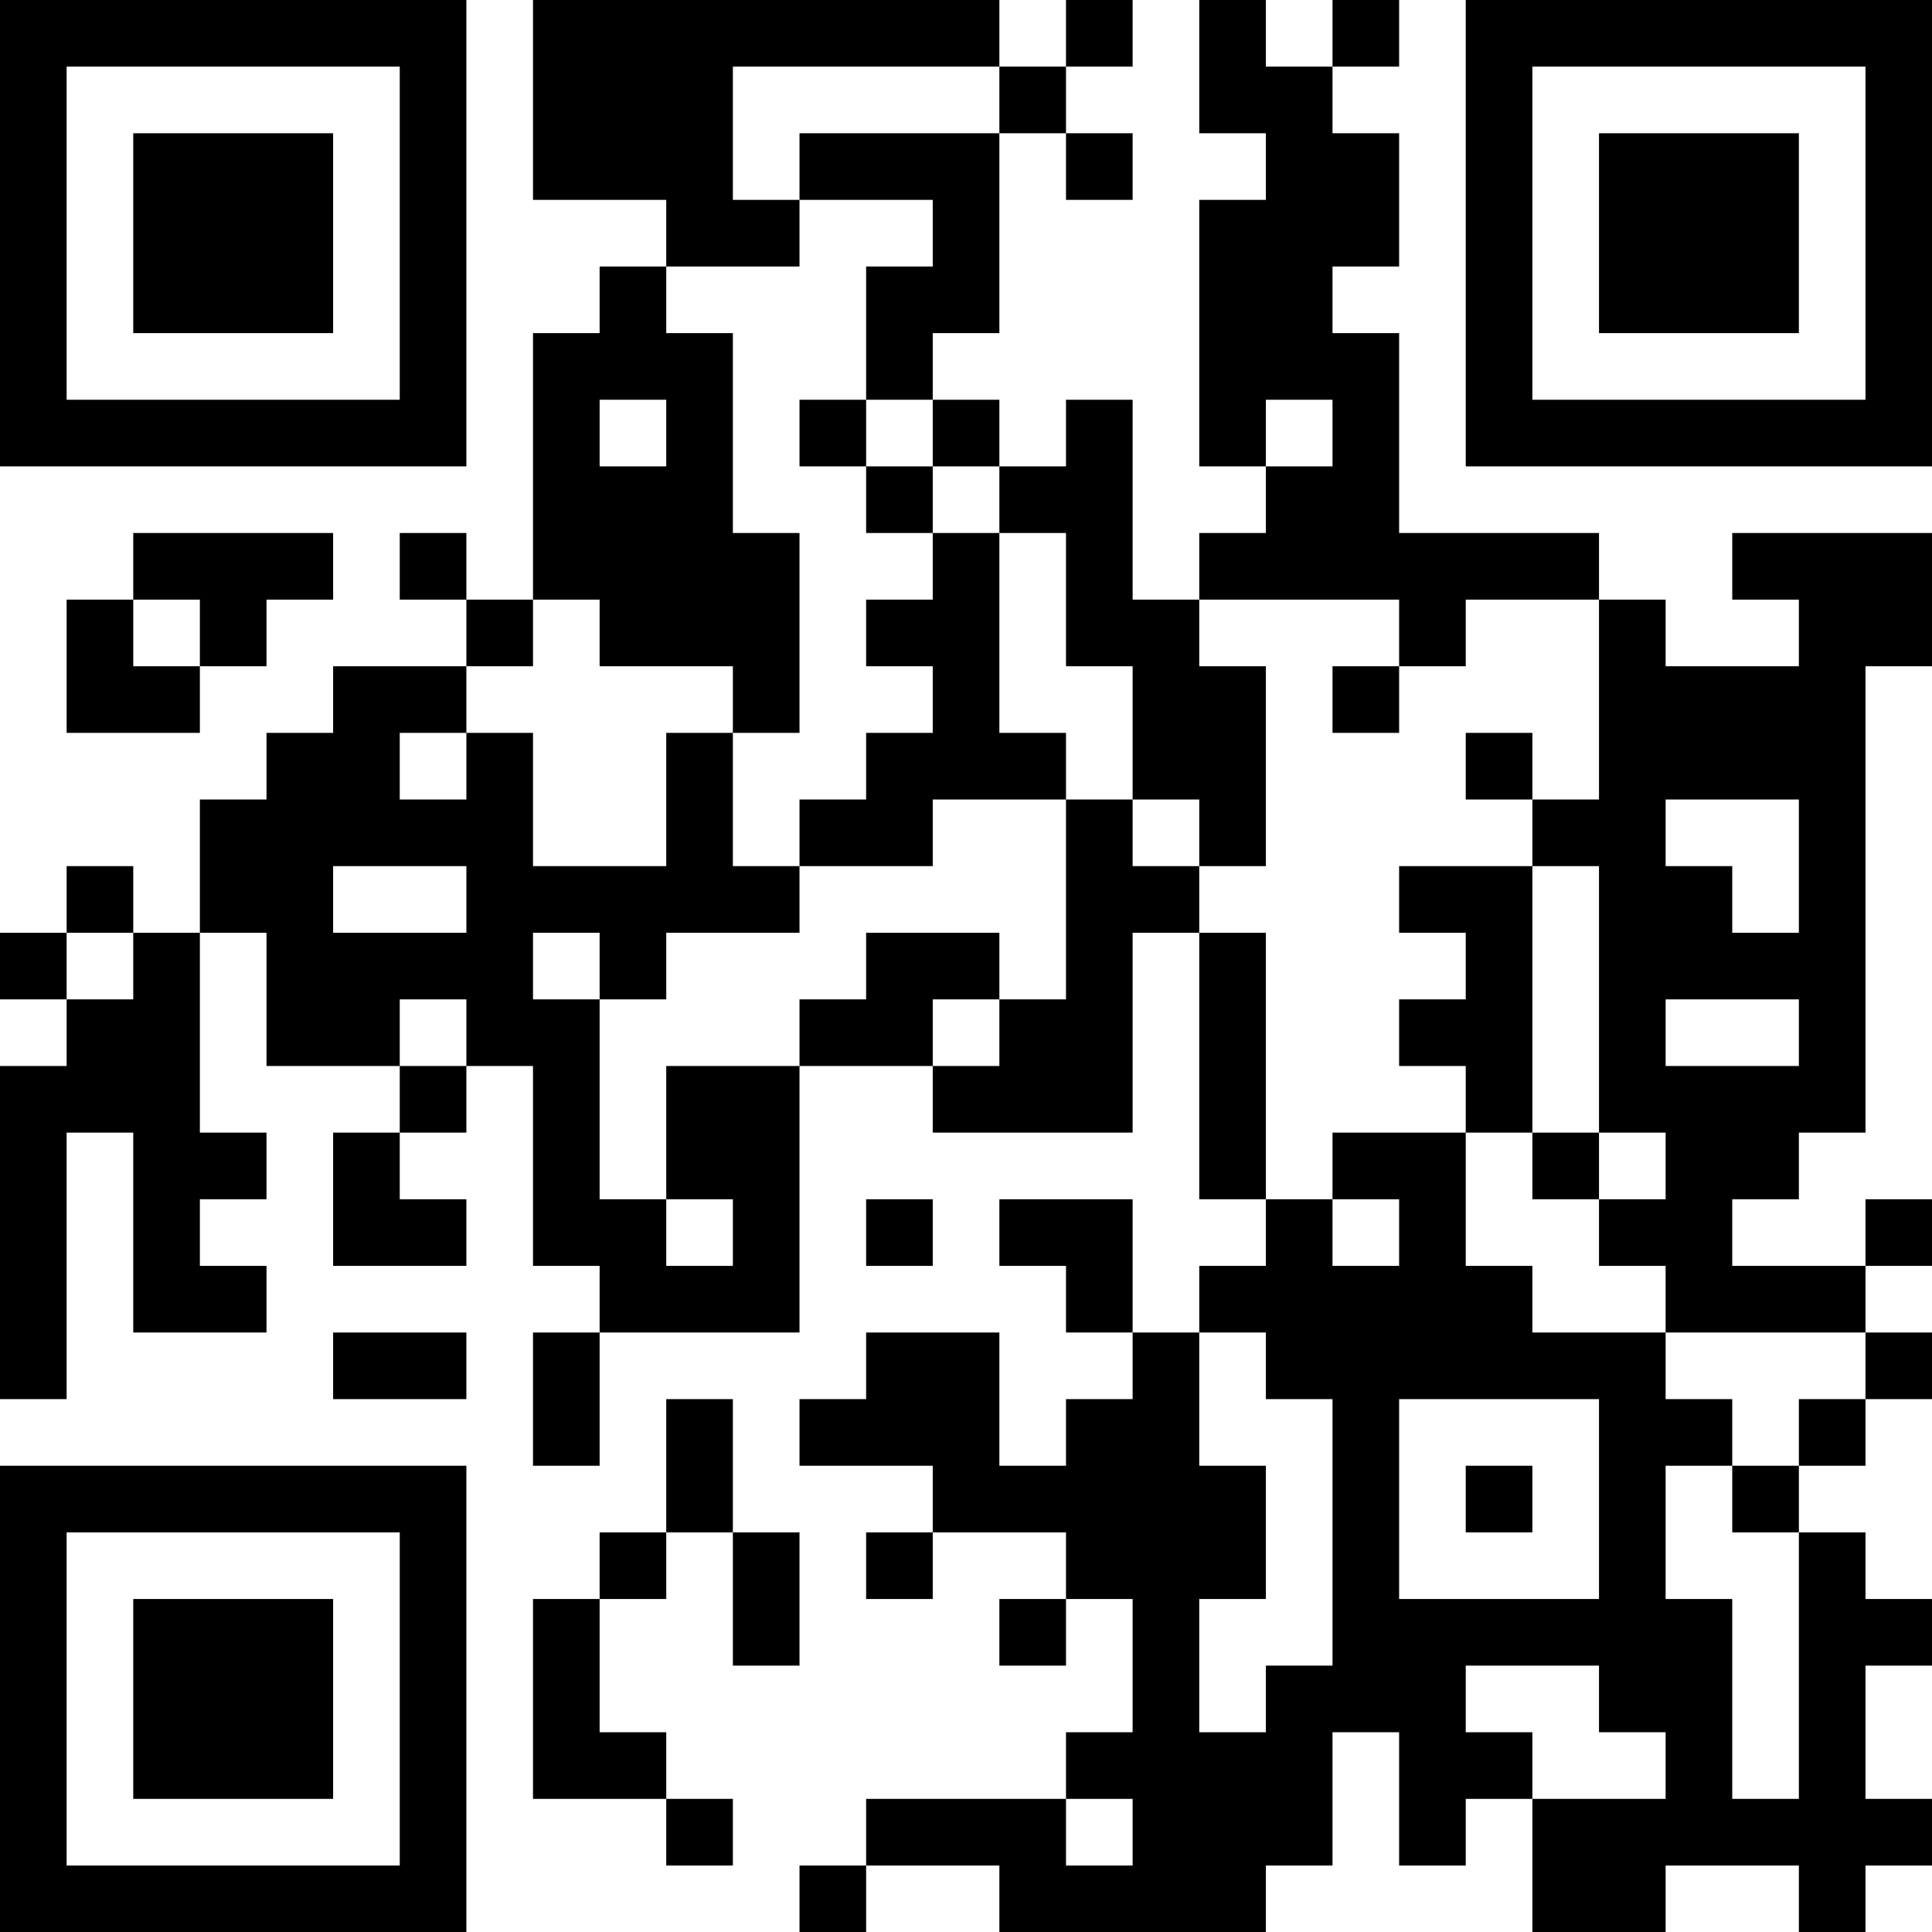<?xml version="1.0" encoding="UTF-8"?>
<svg xmlns="http://www.w3.org/2000/svg" version="1.1" width="200" height="200" viewBox="0 0 200 200"><rect x="0" y="0" width="200" height="200" fill="#ffffff"/><g transform="scale(6.897)"><g transform="translate(0,0)"><path fill-rule="evenodd" d="M8 0L8 3L10 3L10 4L9 4L9 5L8 5L8 9L7 9L7 8L6 8L6 9L7 9L7 10L5 10L5 11L4 11L4 12L3 12L3 14L2 14L2 13L1 13L1 14L0 14L0 15L1 15L1 16L0 16L0 21L1 21L1 17L2 17L2 20L4 20L4 19L3 19L3 18L4 18L4 17L3 17L3 14L4 14L4 16L6 16L6 17L5 17L5 19L7 19L7 18L6 18L6 17L7 17L7 16L8 16L8 19L9 19L9 20L8 20L8 22L9 22L9 20L12 20L12 16L14 16L14 17L17 17L17 14L18 14L18 18L19 18L19 19L18 19L18 20L17 20L17 18L15 18L15 19L16 19L16 20L17 20L17 21L16 21L16 22L15 22L15 20L13 20L13 21L12 21L12 22L14 22L14 23L13 23L13 24L14 24L14 23L16 23L16 24L15 24L15 25L16 25L16 24L17 24L17 26L16 26L16 27L13 27L13 28L12 28L12 29L13 29L13 28L15 28L15 29L19 29L19 28L20 28L20 26L21 26L21 28L22 28L22 27L23 27L23 29L25 29L25 28L27 28L27 29L28 29L28 28L29 28L29 27L28 27L28 25L29 25L29 24L28 24L28 23L27 23L27 22L28 22L28 21L29 21L29 20L28 20L28 19L29 19L29 18L28 18L28 19L26 19L26 18L27 18L27 17L28 17L28 10L29 10L29 8L26 8L26 9L27 9L27 10L25 10L25 9L24 9L24 8L21 8L21 5L20 5L20 4L21 4L21 2L20 2L20 1L21 1L21 0L20 0L20 1L19 1L19 0L18 0L18 2L19 2L19 3L18 3L18 7L19 7L19 8L18 8L18 9L17 9L17 6L16 6L16 7L15 7L15 6L14 6L14 5L15 5L15 2L16 2L16 3L17 3L17 2L16 2L16 1L17 1L17 0L16 0L16 1L15 1L15 0ZM11 1L11 3L12 3L12 4L10 4L10 5L11 5L11 8L12 8L12 11L11 11L11 10L9 10L9 9L8 9L8 10L7 10L7 11L6 11L6 12L7 12L7 11L8 11L8 13L10 13L10 11L11 11L11 13L12 13L12 14L10 14L10 15L9 15L9 14L8 14L8 15L9 15L9 18L10 18L10 19L11 19L11 18L10 18L10 16L12 16L12 15L13 15L13 14L15 14L15 15L14 15L14 16L15 16L15 15L16 15L16 12L17 12L17 13L18 13L18 14L19 14L19 18L20 18L20 19L21 19L21 18L20 18L20 17L22 17L22 19L23 19L23 20L25 20L25 21L26 21L26 22L25 22L25 24L26 24L26 27L27 27L27 23L26 23L26 22L27 22L27 21L28 21L28 20L25 20L25 19L24 19L24 18L25 18L25 17L24 17L24 13L23 13L23 12L24 12L24 9L22 9L22 10L21 10L21 9L18 9L18 10L19 10L19 13L18 13L18 12L17 12L17 10L16 10L16 8L15 8L15 7L14 7L14 6L13 6L13 4L14 4L14 3L12 3L12 2L15 2L15 1ZM9 6L9 7L10 7L10 6ZM12 6L12 7L13 7L13 8L14 8L14 9L13 9L13 10L14 10L14 11L13 11L13 12L12 12L12 13L14 13L14 12L16 12L16 11L15 11L15 8L14 8L14 7L13 7L13 6ZM19 6L19 7L20 7L20 6ZM2 8L2 9L1 9L1 11L3 11L3 10L4 10L4 9L5 9L5 8ZM2 9L2 10L3 10L3 9ZM20 10L20 11L21 11L21 10ZM22 11L22 12L23 12L23 11ZM25 12L25 13L26 13L26 14L27 14L27 12ZM5 13L5 14L7 14L7 13ZM21 13L21 14L22 14L22 15L21 15L21 16L22 16L22 17L23 17L23 18L24 18L24 17L23 17L23 13ZM1 14L1 15L2 15L2 14ZM6 15L6 16L7 16L7 15ZM25 15L25 16L27 16L27 15ZM13 18L13 19L14 19L14 18ZM5 20L5 21L7 21L7 20ZM18 20L18 22L19 22L19 24L18 24L18 26L19 26L19 25L20 25L20 21L19 21L19 20ZM10 21L10 23L9 23L9 24L8 24L8 27L10 27L10 28L11 28L11 27L10 27L10 26L9 26L9 24L10 24L10 23L11 23L11 25L12 25L12 23L11 23L11 21ZM21 21L21 24L24 24L24 21ZM22 22L22 23L23 23L23 22ZM22 25L22 26L23 26L23 27L25 27L25 26L24 26L24 25ZM16 27L16 28L17 28L17 27ZM0 0L0 7L7 7L7 0ZM1 1L1 6L6 6L6 1ZM2 2L2 5L5 5L5 2ZM22 0L22 7L29 7L29 0ZM23 1L23 6L28 6L28 1ZM24 2L24 5L27 5L27 2ZM0 22L0 29L7 29L7 22ZM1 23L1 28L6 28L6 23ZM2 24L2 27L5 27L5 24Z" fill="#000000"/></g></g></svg>
